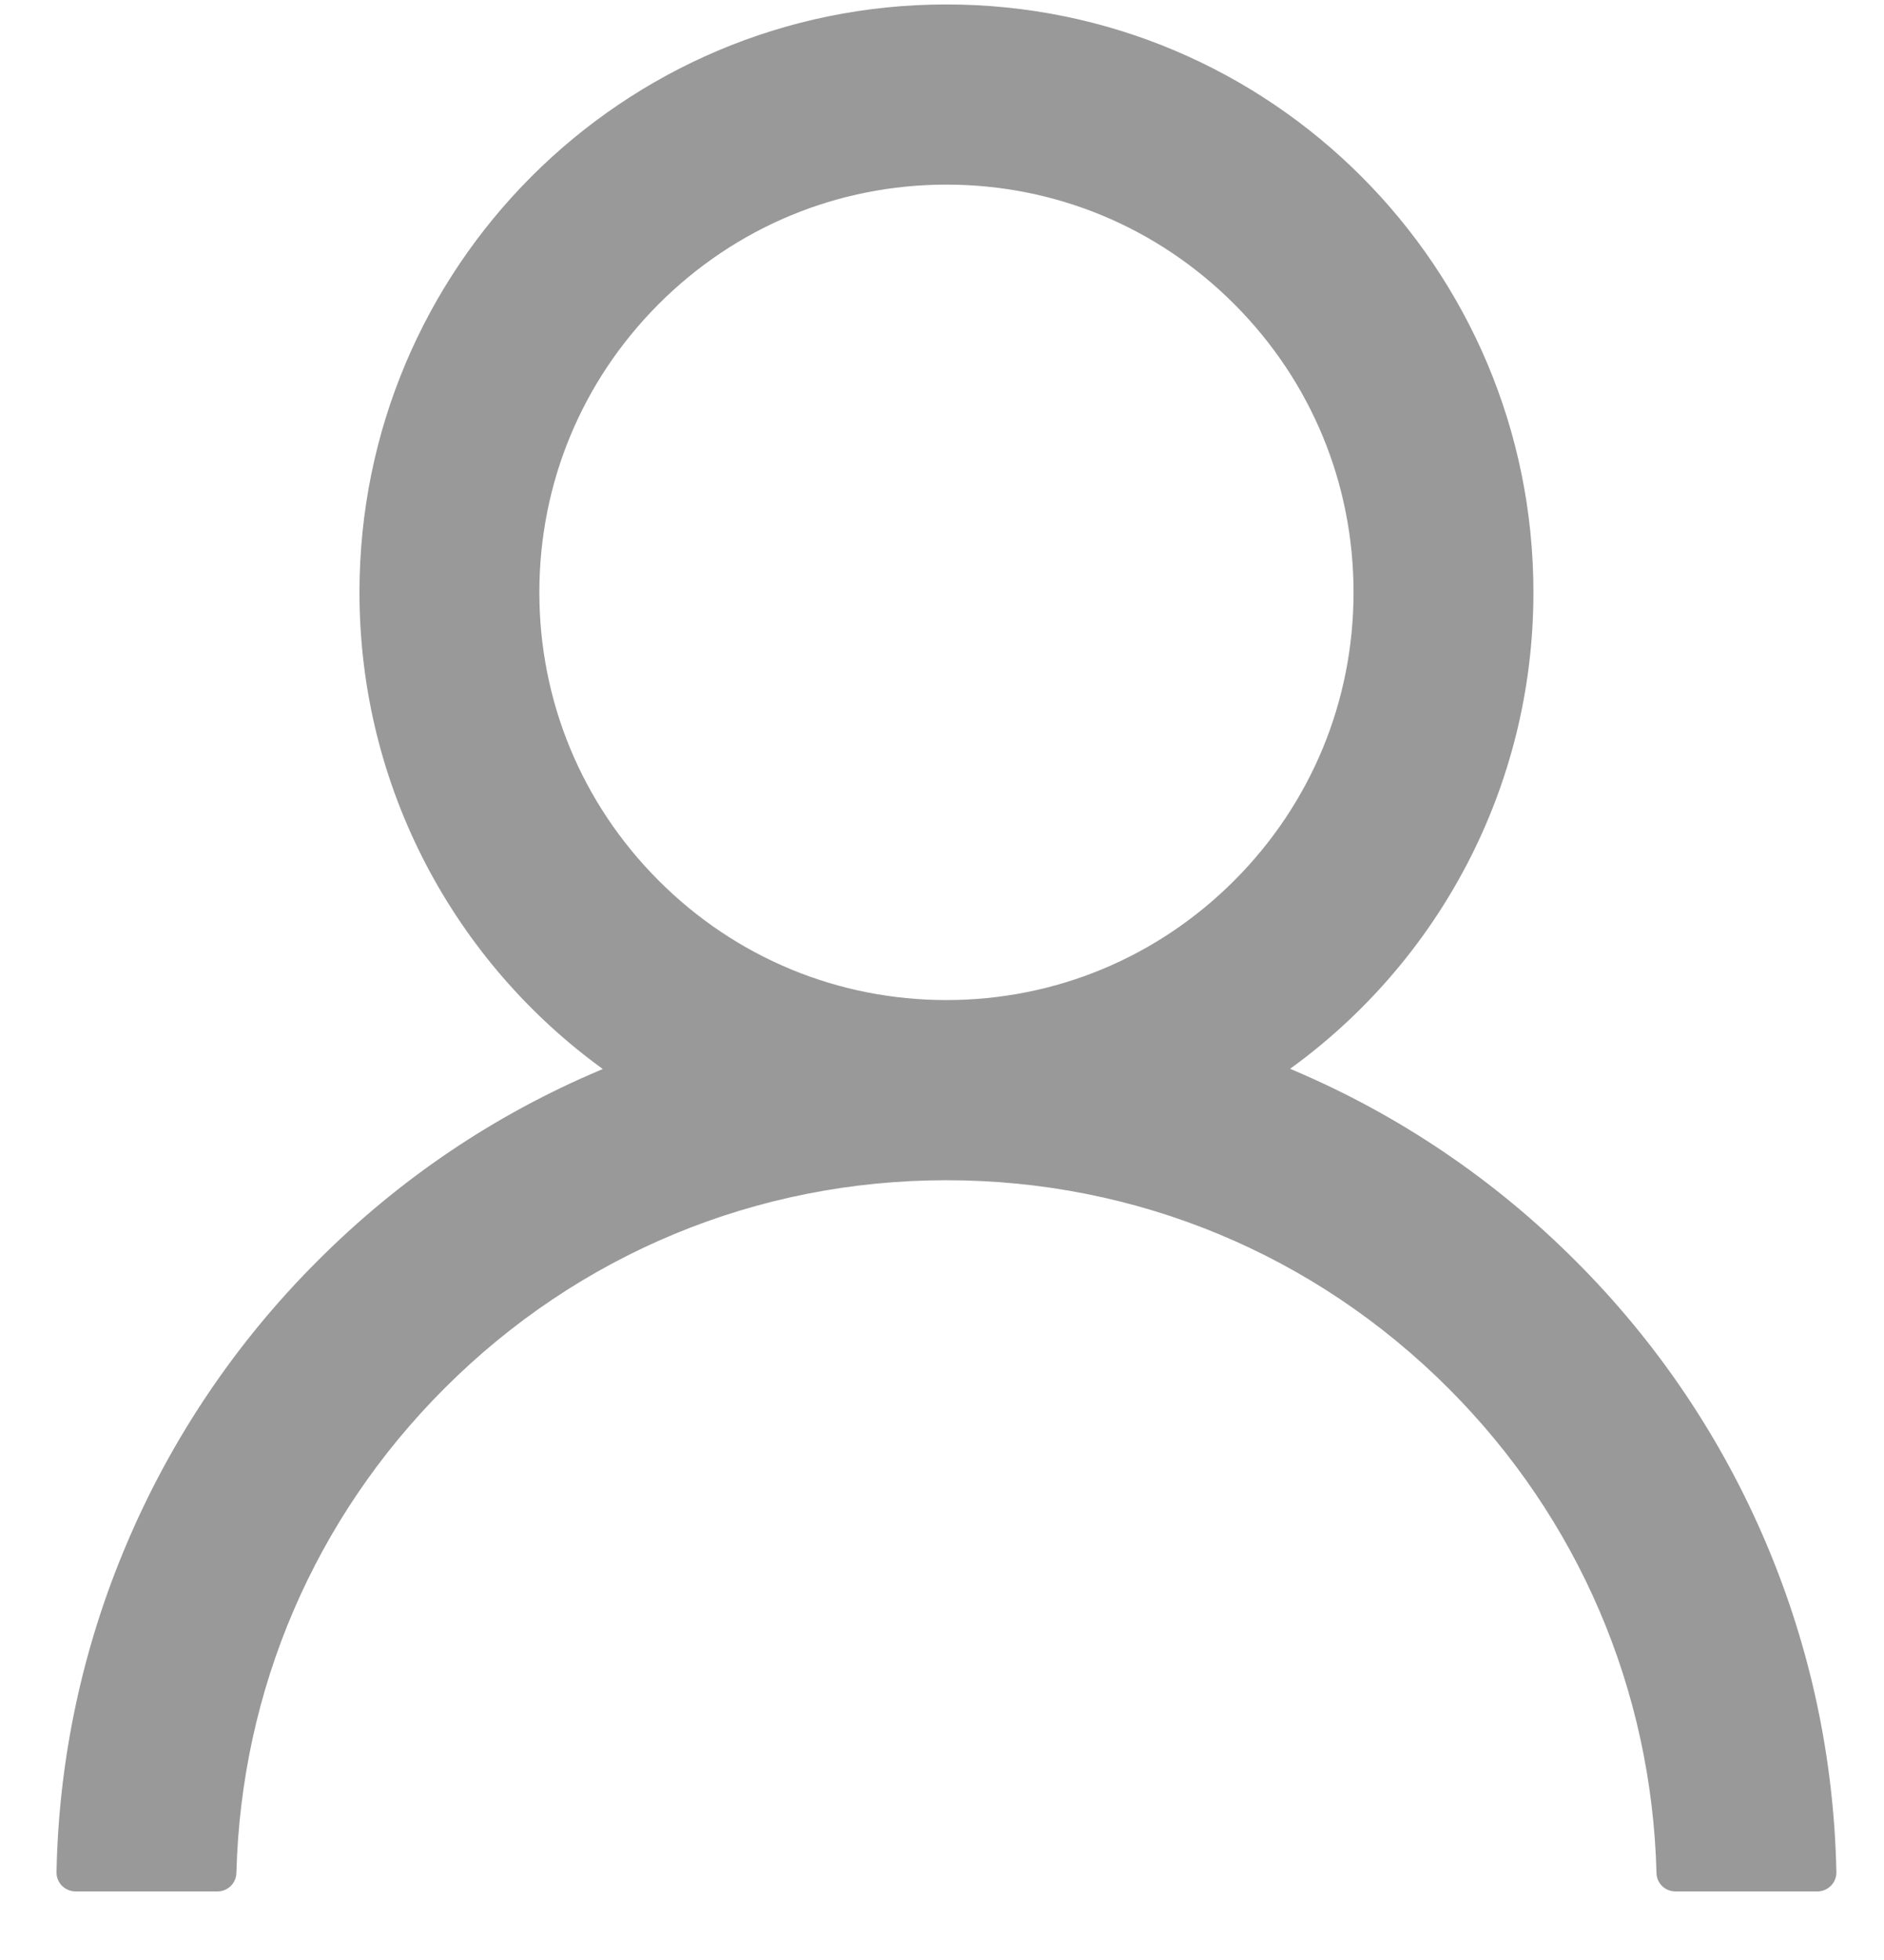 <svg width="25" height="26" viewBox="0 0 25 26" fill="none" xmlns="http://www.w3.org/2000/svg">
<path d="M23.442 20.486C22.849 19.081 21.989 17.805 20.91 16.729C19.834 15.649 18.56 14.788 17.157 14.194C17.145 14.188 17.132 14.184 17.119 14.178C19.076 12.763 20.348 10.458 20.348 7.858C20.348 3.55 16.862 0.059 12.559 0.059C8.256 0.059 4.77 3.55 4.77 7.858C4.77 10.458 6.042 12.763 7.999 14.181C7.986 14.188 7.974 14.191 7.961 14.197C6.554 14.791 5.292 15.644 4.208 16.732C3.13 17.809 2.27 19.085 1.677 20.489C1.093 21.864 0.779 23.338 0.75 24.832C0.749 24.866 0.755 24.899 0.767 24.93C0.78 24.962 0.798 24.99 0.821 25.014C0.845 25.038 0.873 25.057 0.904 25.07C0.935 25.083 0.968 25.09 1.001 25.09H2.886C3.024 25.09 3.134 24.98 3.137 24.845C3.2 22.417 4.173 20.143 5.895 18.42C7.675 16.637 10.04 15.656 12.559 15.656C15.078 15.656 17.443 16.637 19.224 18.42C20.945 20.143 21.918 22.417 21.981 24.845C21.984 24.983 22.094 25.09 22.233 25.09H24.117C24.151 25.09 24.184 25.083 24.215 25.07C24.245 25.057 24.273 25.038 24.297 25.014C24.32 24.99 24.339 24.962 24.351 24.93C24.363 24.899 24.369 24.866 24.368 24.832C24.337 23.329 24.026 21.867 23.442 20.486ZM12.559 13.266C11.117 13.266 9.761 12.703 8.74 11.681C7.719 10.659 7.157 9.301 7.157 7.858C7.157 6.414 7.719 5.056 8.74 4.034C9.761 3.012 11.117 2.449 12.559 2.449C14.001 2.449 15.357 3.012 16.378 4.034C17.399 5.056 17.961 6.414 17.961 7.858C17.961 9.301 17.399 10.659 16.378 11.681C15.357 12.703 14.001 13.266 12.559 13.266Z" fill="#999999"/>
</svg>
